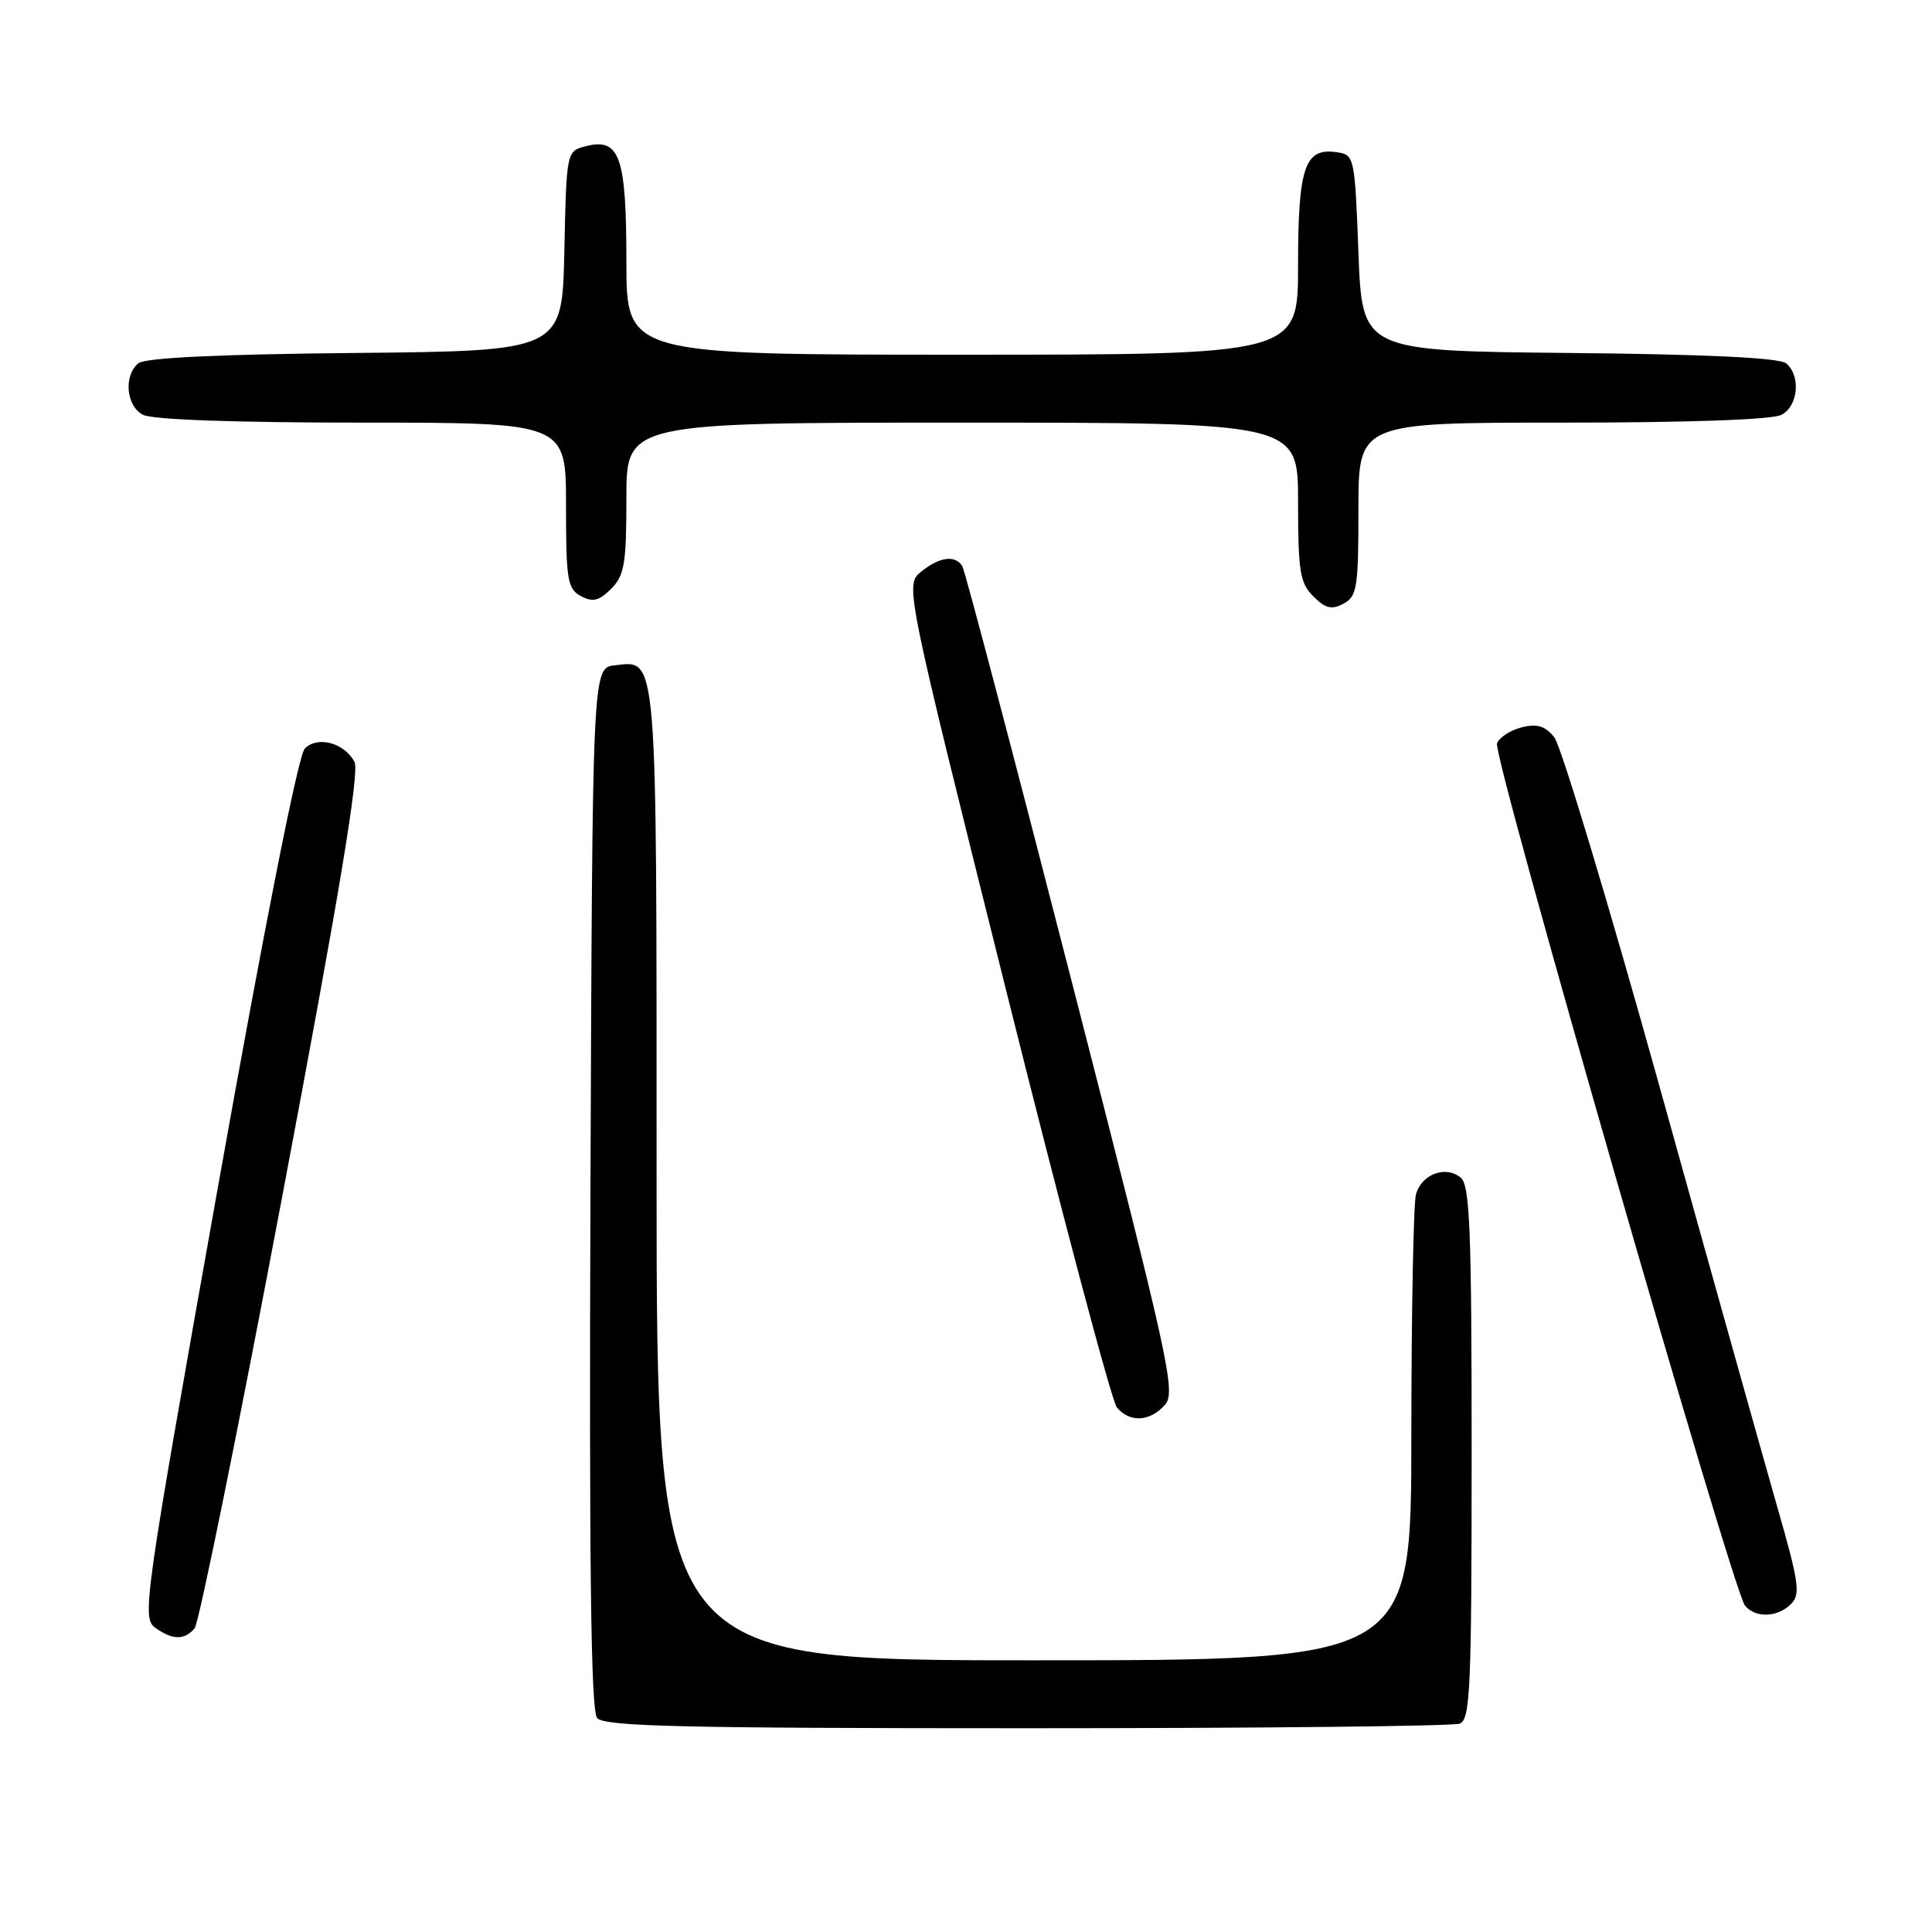 <?xml version="1.0" encoding="UTF-8" standalone="no"?>
<!DOCTYPE svg PUBLIC "-//W3C//DTD SVG 1.1//EN" "http://www.w3.org/Graphics/SVG/1.1/DTD/svg11.dtd" >
<svg xmlns="http://www.w3.org/2000/svg" xmlns:xlink="http://www.w3.org/1999/xlink" version="1.1" viewBox="0 0 256 256">
 <g >
 <path fill="currentColor"
d=" M 193.42 228.39 C 194.82 227.86 195.00 223.76 195.00 192.52 C 195.00 162.90 194.77 157.05 193.55 156.04 C 191.55 154.38 188.34 155.60 187.62 158.28 C 187.29 159.50 187.02 173.89 187.01 190.25 C 187.00 220.00 187.00 220.00 137.00 220.00 C 87.00 220.00 87.00 220.00 87.00 155.69 C 87.00 85.62 87.16 87.51 81.45 88.16 C 78.50 88.50 78.50 88.50 78.24 157.39 C 78.06 207.45 78.29 226.65 79.12 227.64 C 80.04 228.76 90.20 229.00 136.04 229.00 C 166.73 229.00 192.55 228.73 193.42 228.39 Z  M 25.79 215.75 C 26.36 215.06 31.58 189.36 37.38 158.63 C 45.01 118.28 47.67 102.26 46.97 100.95 C 45.62 98.42 42.09 97.48 40.39 99.18 C 39.53 100.04 35.10 122.41 28.85 157.44 C 19.13 211.94 18.78 214.37 20.54 215.66 C 22.84 217.33 24.46 217.36 25.79 215.75 Z  M 237.32 212.54 C 238.60 211.26 238.37 209.69 235.53 199.79 C 233.75 193.58 226.72 168.52 219.93 144.09 C 213.13 119.67 206.84 98.79 205.95 97.69 C 204.73 96.19 203.67 95.86 201.63 96.38 C 200.13 96.75 198.66 97.71 198.36 98.51 C 197.75 100.10 229.58 210.74 231.22 212.75 C 232.60 214.43 235.53 214.33 237.32 212.54 Z  M 154.33 186.19 C 155.86 184.50 155.04 180.79 142.05 130.21 C 134.40 100.42 127.86 75.58 127.51 75.02 C 126.57 73.50 124.49 73.78 122.06 75.75 C 119.90 77.50 119.90 77.50 133.32 131.24 C 140.70 160.79 147.30 185.66 147.99 186.49 C 149.68 188.52 152.33 188.40 154.33 186.19 Z  M 180.00 67.46 C 180.00 56.00 180.00 56.00 207.07 56.00 C 223.81 56.00 234.87 55.61 236.07 54.96 C 238.29 53.78 238.64 49.77 236.67 48.14 C 235.78 47.41 226.10 46.94 207.92 46.77 C 180.50 46.50 180.50 46.50 180.00 33.50 C 179.51 20.63 179.47 20.50 177.06 20.16 C 172.88 19.57 172.00 22.17 172.00 35.19 C 172.00 47.00 172.00 47.00 127.50 47.00 C 83.00 47.00 83.00 47.00 83.00 34.69 C 83.00 20.76 82.13 18.25 77.68 19.36 C 75.06 20.02 75.06 20.02 74.78 33.26 C 74.50 46.50 74.50 46.50 47.08 46.77 C 28.90 46.94 19.22 47.41 18.33 48.14 C 16.36 49.77 16.71 53.78 18.93 54.96 C 20.13 55.61 31.19 56.00 47.93 56.00 C 75.00 56.00 75.00 56.00 75.00 66.96 C 75.00 76.86 75.19 78.03 76.98 78.99 C 78.55 79.83 79.37 79.63 80.98 78.02 C 82.74 76.26 83.00 74.70 83.00 66.00 C 83.00 56.00 83.00 56.00 127.50 56.00 C 172.00 56.00 172.00 56.00 172.00 66.50 C 172.00 75.71 172.25 77.25 174.02 79.02 C 175.63 80.63 176.45 80.83 178.02 79.99 C 179.82 79.03 180.00 77.86 180.00 67.46 Z "/>
</g>
</svg>
